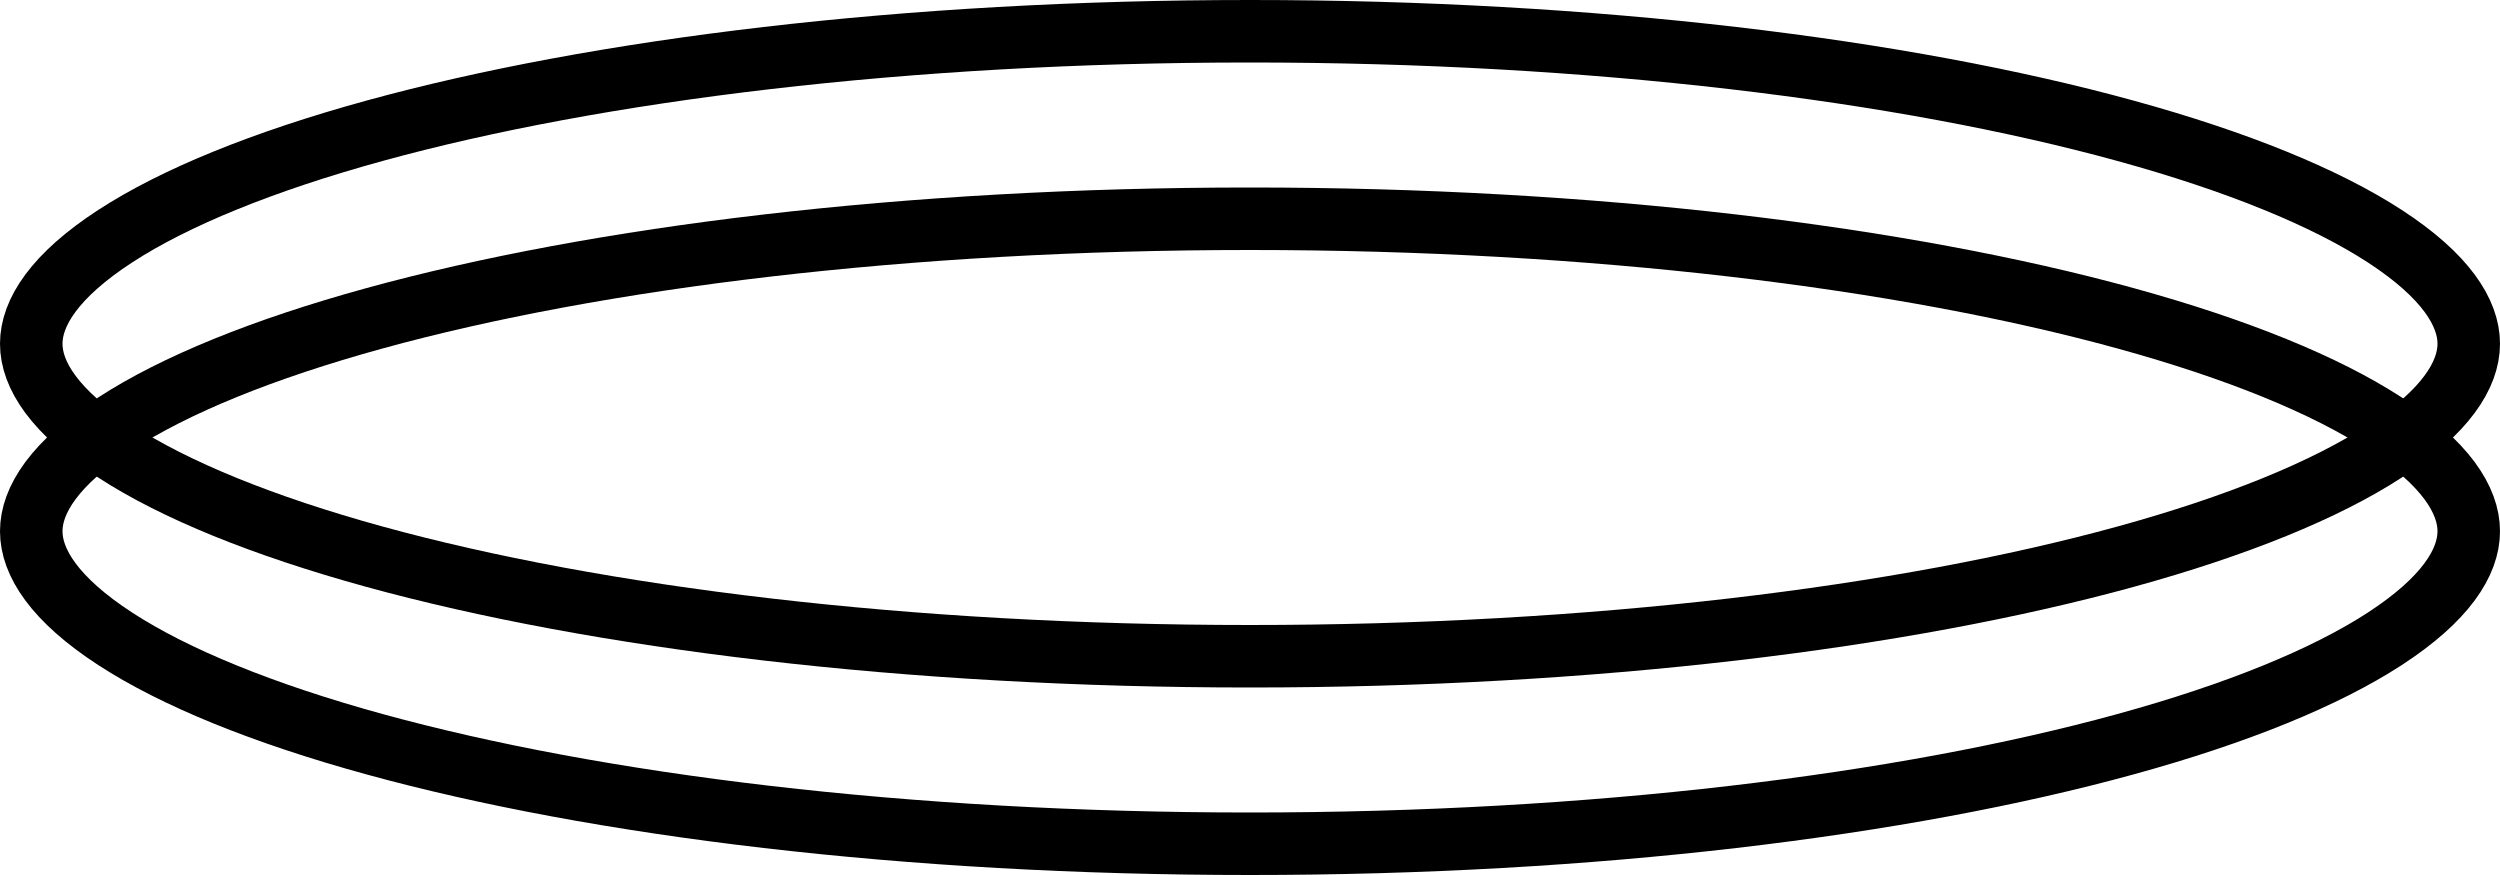 <svg width="120" height="42" viewBox="0 0 120 42" fill="none" xmlns="http://www.w3.org/2000/svg">
<path d="M118.5 16.5C118.5 17.99 117.385 19.768 114.467 21.665C111.614 23.52 107.387 25.247 102.029 26.721C91.334 29.662 76.474 31.5 60 31.5C43.526 31.5 28.666 29.662 17.971 26.721C12.613 25.247 8.386 23.52 5.533 21.665C2.615 19.768 1.5 17.99 1.5 16.5C1.5 15.01 2.615 13.232 5.533 11.335C8.386 9.48 12.613 7.753 17.971 6.279C28.666 3.338 43.526 1.5 60 1.5C76.474 1.5 91.334 3.338 102.029 6.279C107.387 7.753 111.614 9.48 114.467 11.335C117.385 13.232 118.5 15.01 118.5 16.5Z" stroke="black" stroke-width="3"/>
<path d="M118.5 25.5C118.5 26.99 117.385 28.768 114.467 30.665C111.614 32.52 107.387 34.248 102.029 35.721C91.334 38.662 76.474 40.5 60 40.5C43.526 40.5 28.666 38.662 17.971 35.721C12.613 34.248 8.386 32.52 5.533 30.665C2.615 28.768 1.5 26.99 1.5 25.5C1.5 24.01 2.615 22.232 5.533 20.335C8.386 18.48 12.613 16.753 17.971 15.279C28.666 12.338 43.526 10.5 60 10.5C76.474 10.5 91.334 12.338 102.029 15.279C107.387 16.753 111.614 18.48 114.467 20.335C117.385 22.232 118.5 24.01 118.5 25.5Z" stroke="black" stroke-width="3"/>
</svg>
